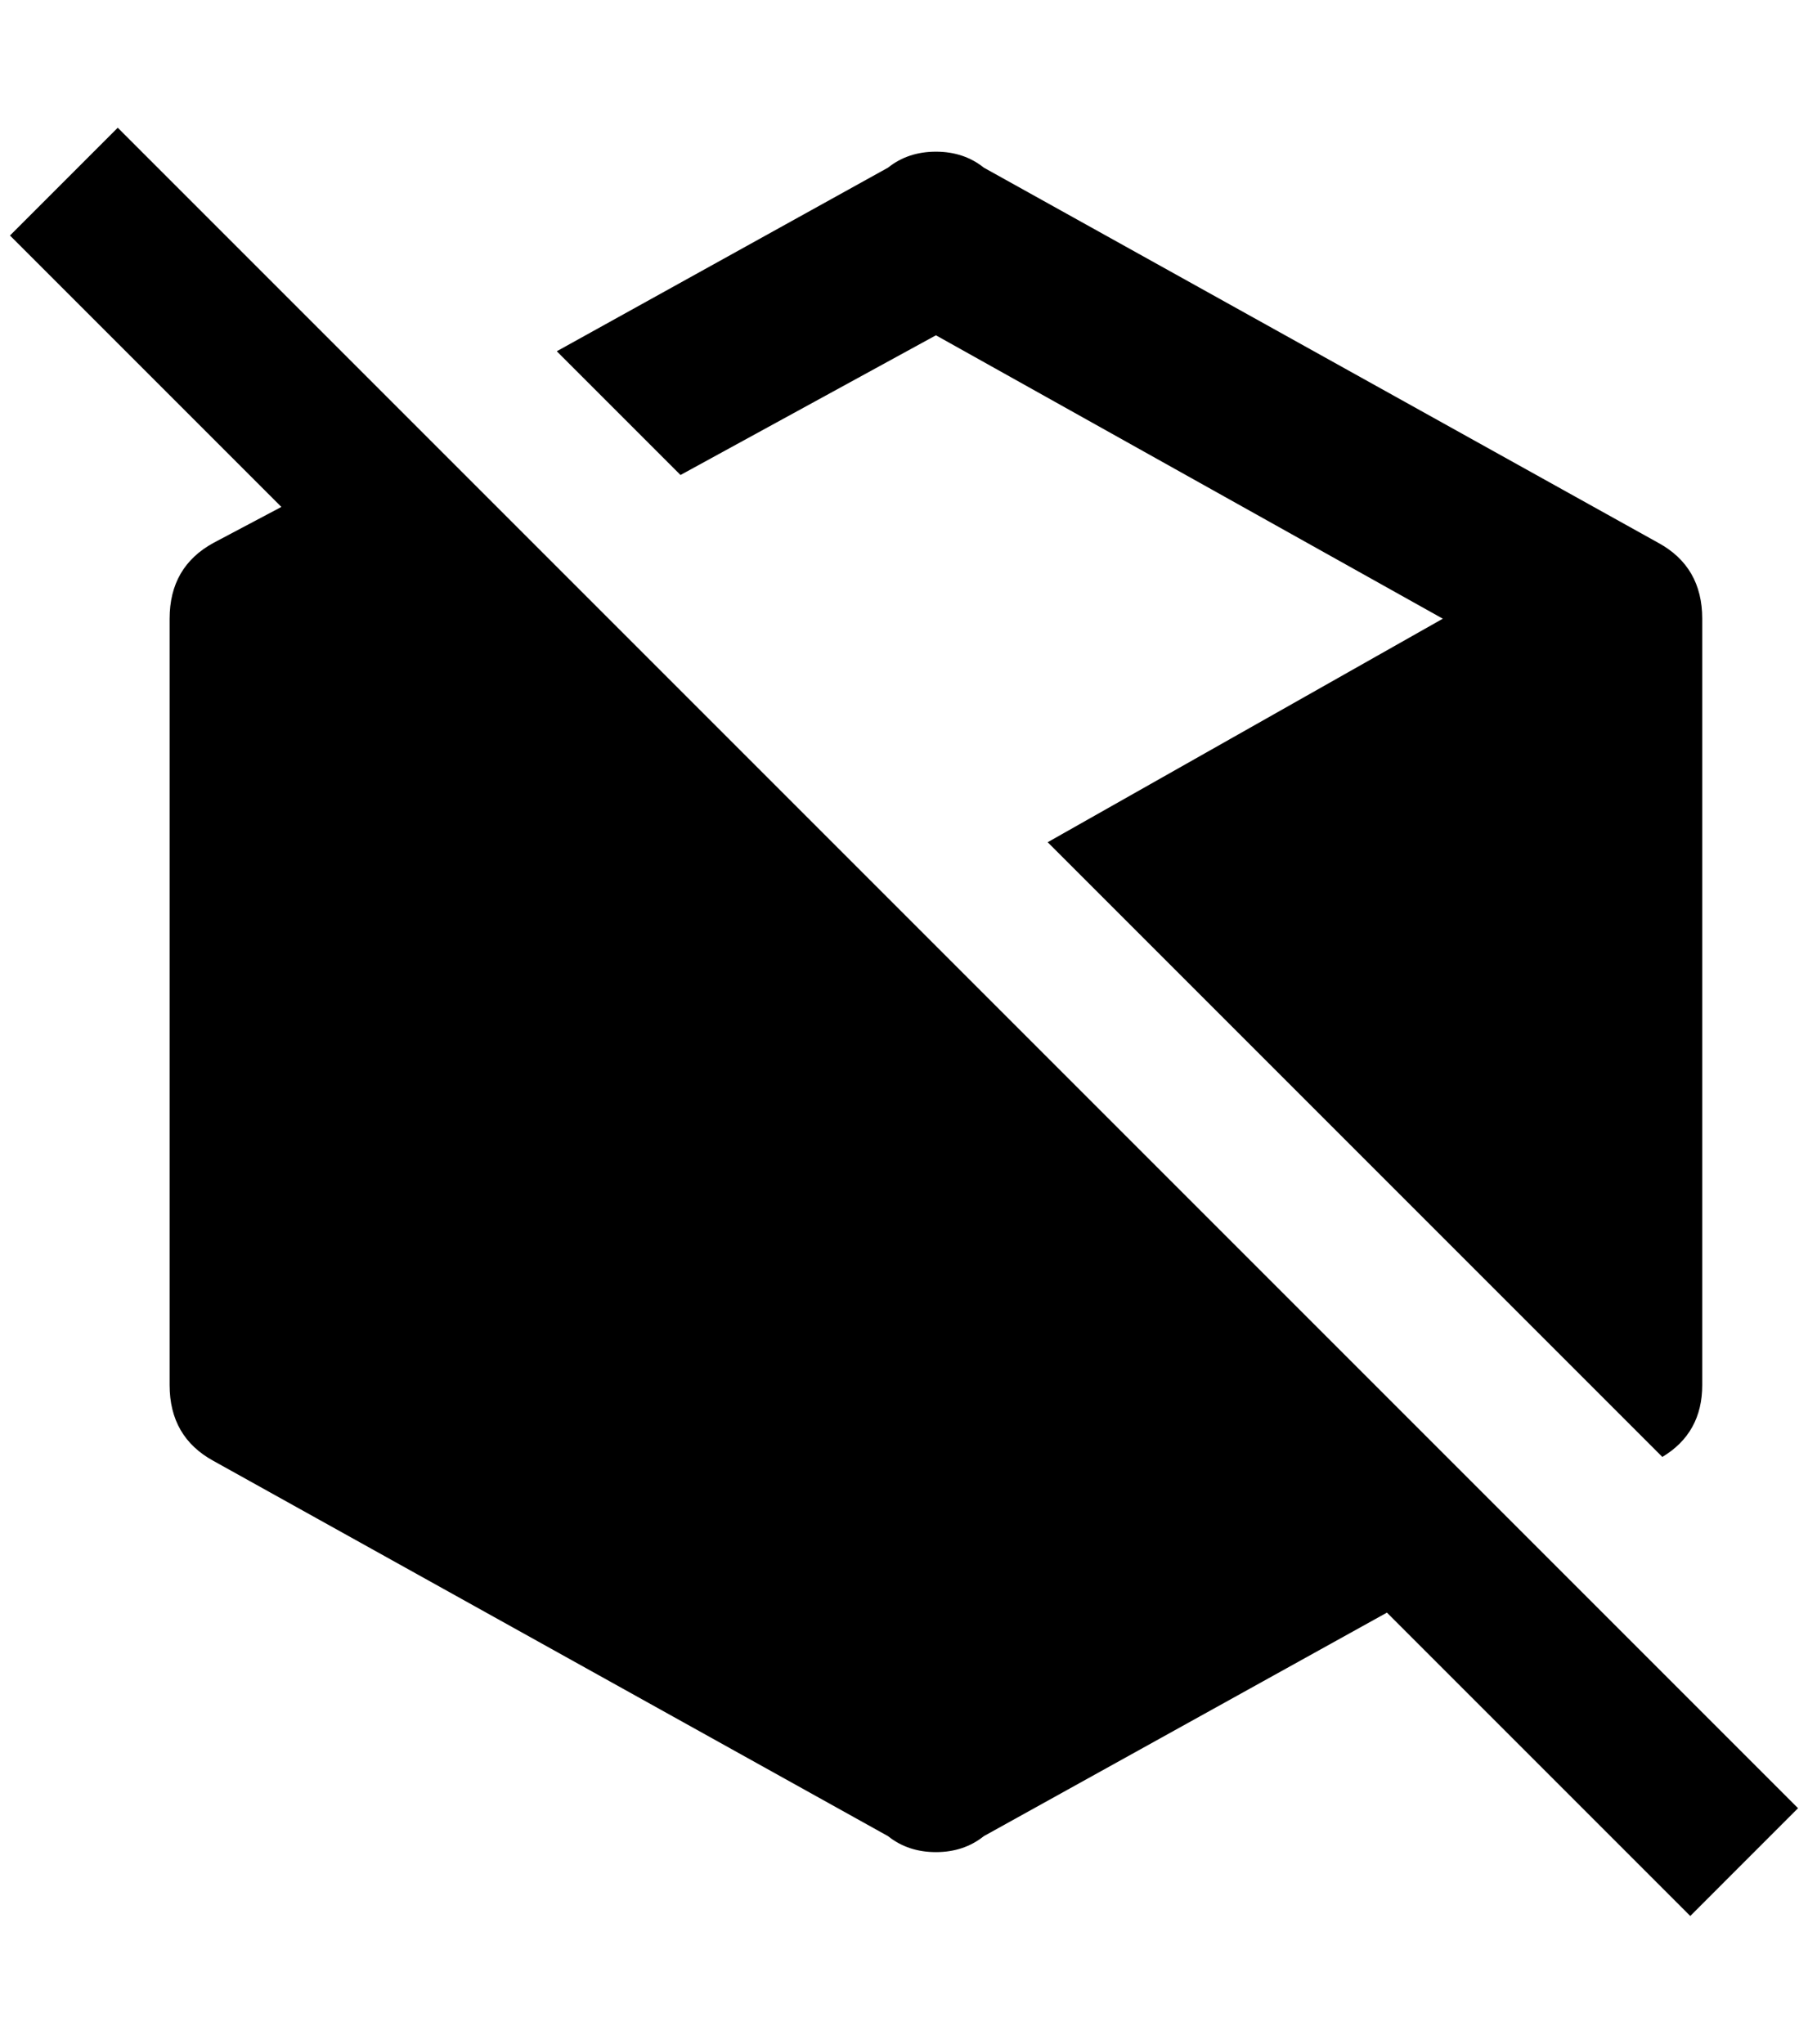 <?xml version="1.0" standalone="no"?>
<!DOCTYPE svg PUBLIC "-//W3C//DTD SVG 1.1//EN" "http://www.w3.org/Graphics/SVG/1.1/DTD/svg11.dtd" >
<svg xmlns="http://www.w3.org/2000/svg" xmlns:xlink="http://www.w3.org/1999/xlink" version="1.1" viewBox="-10 0 1812 2048">
   <path fill="currentColor"
d="M1684 1920l-304 -304l-404 224q-20 16 -48 16t-48 -16l-676 -376q-44 -24 -44 -76v-768q0 -52 44 -76l68 -36l-272 -272l108 -108l1684 1684zM928 336l508 284l-396 224l616 616q40 -24 40 -72v-768q0 -52 -44 -76l-676 -376q-20 -16 -48 -16t-48 16l-332 184l124 124z
" />
</svg>
